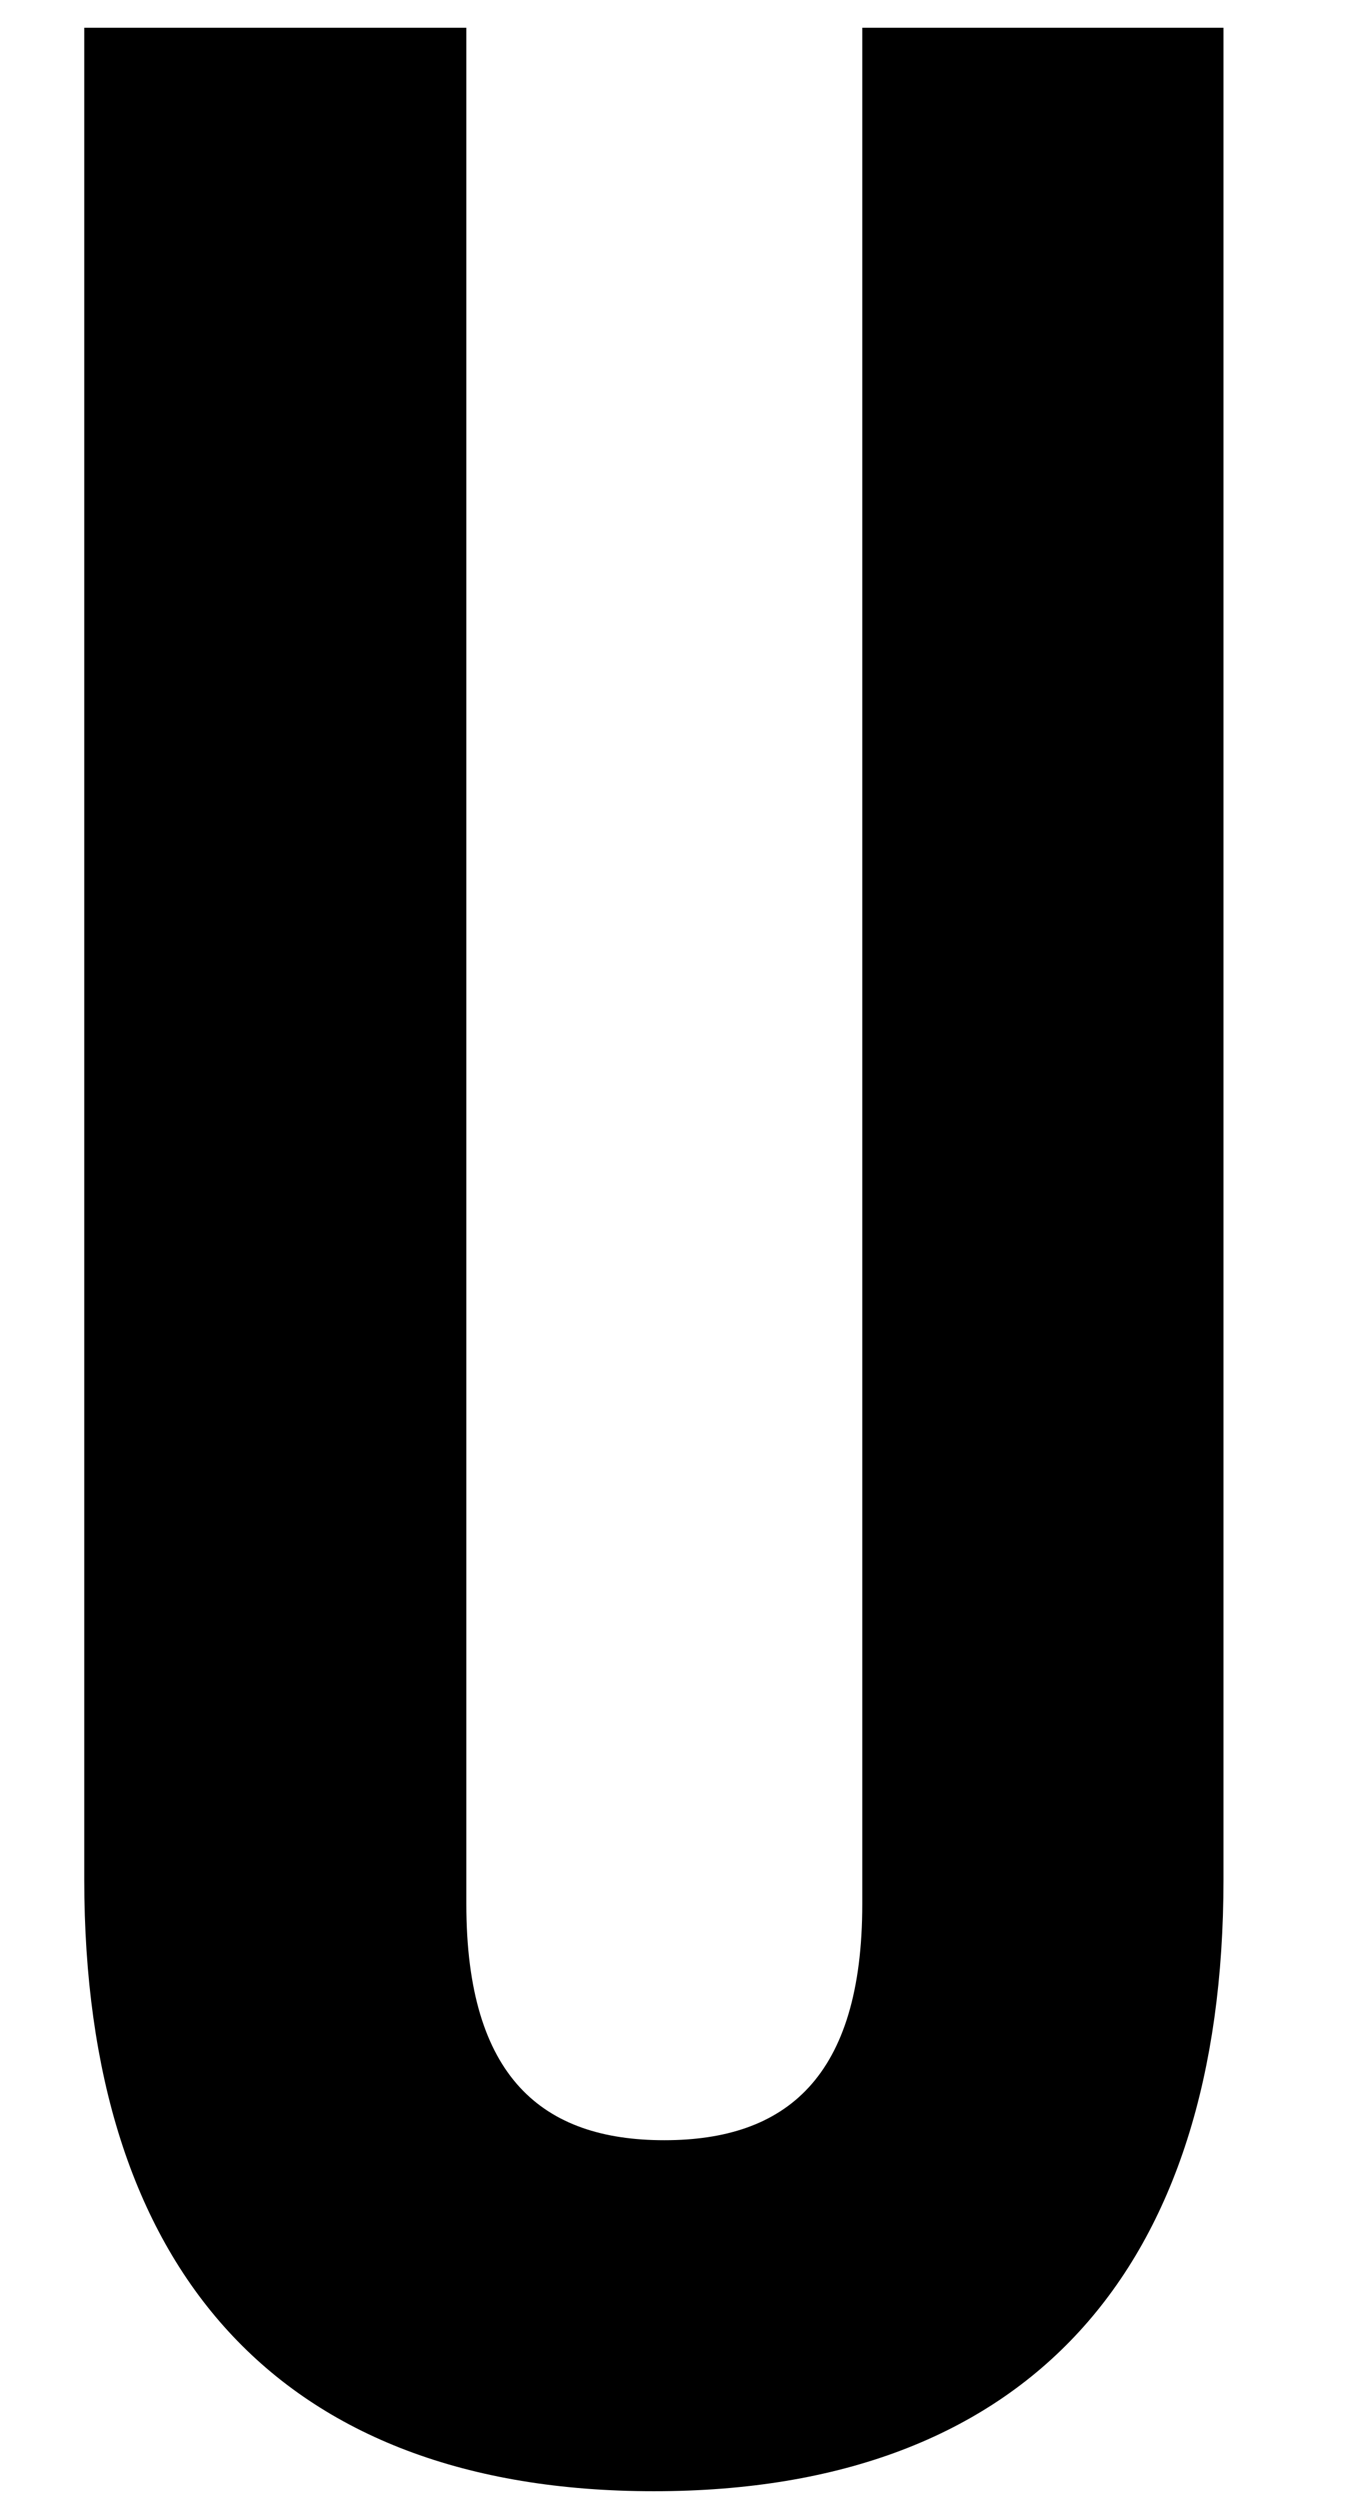 <?xml version="1.0" encoding="UTF-8"?><svg id="_레이어_1" xmlns="http://www.w3.org/2000/svg" viewBox="0 0 118.9 218"><path d="M7.35,2.42v161.5c0,33.94,16.97,53.33,49.69,53.33s49.69-19.39,49.69-53.33V2.42h-31.51v163.62c0,15.15-6.67,20.6-17.27,20.6s-17.27-5.45-17.27-20.6V2.42H7.35Z"/></svg>